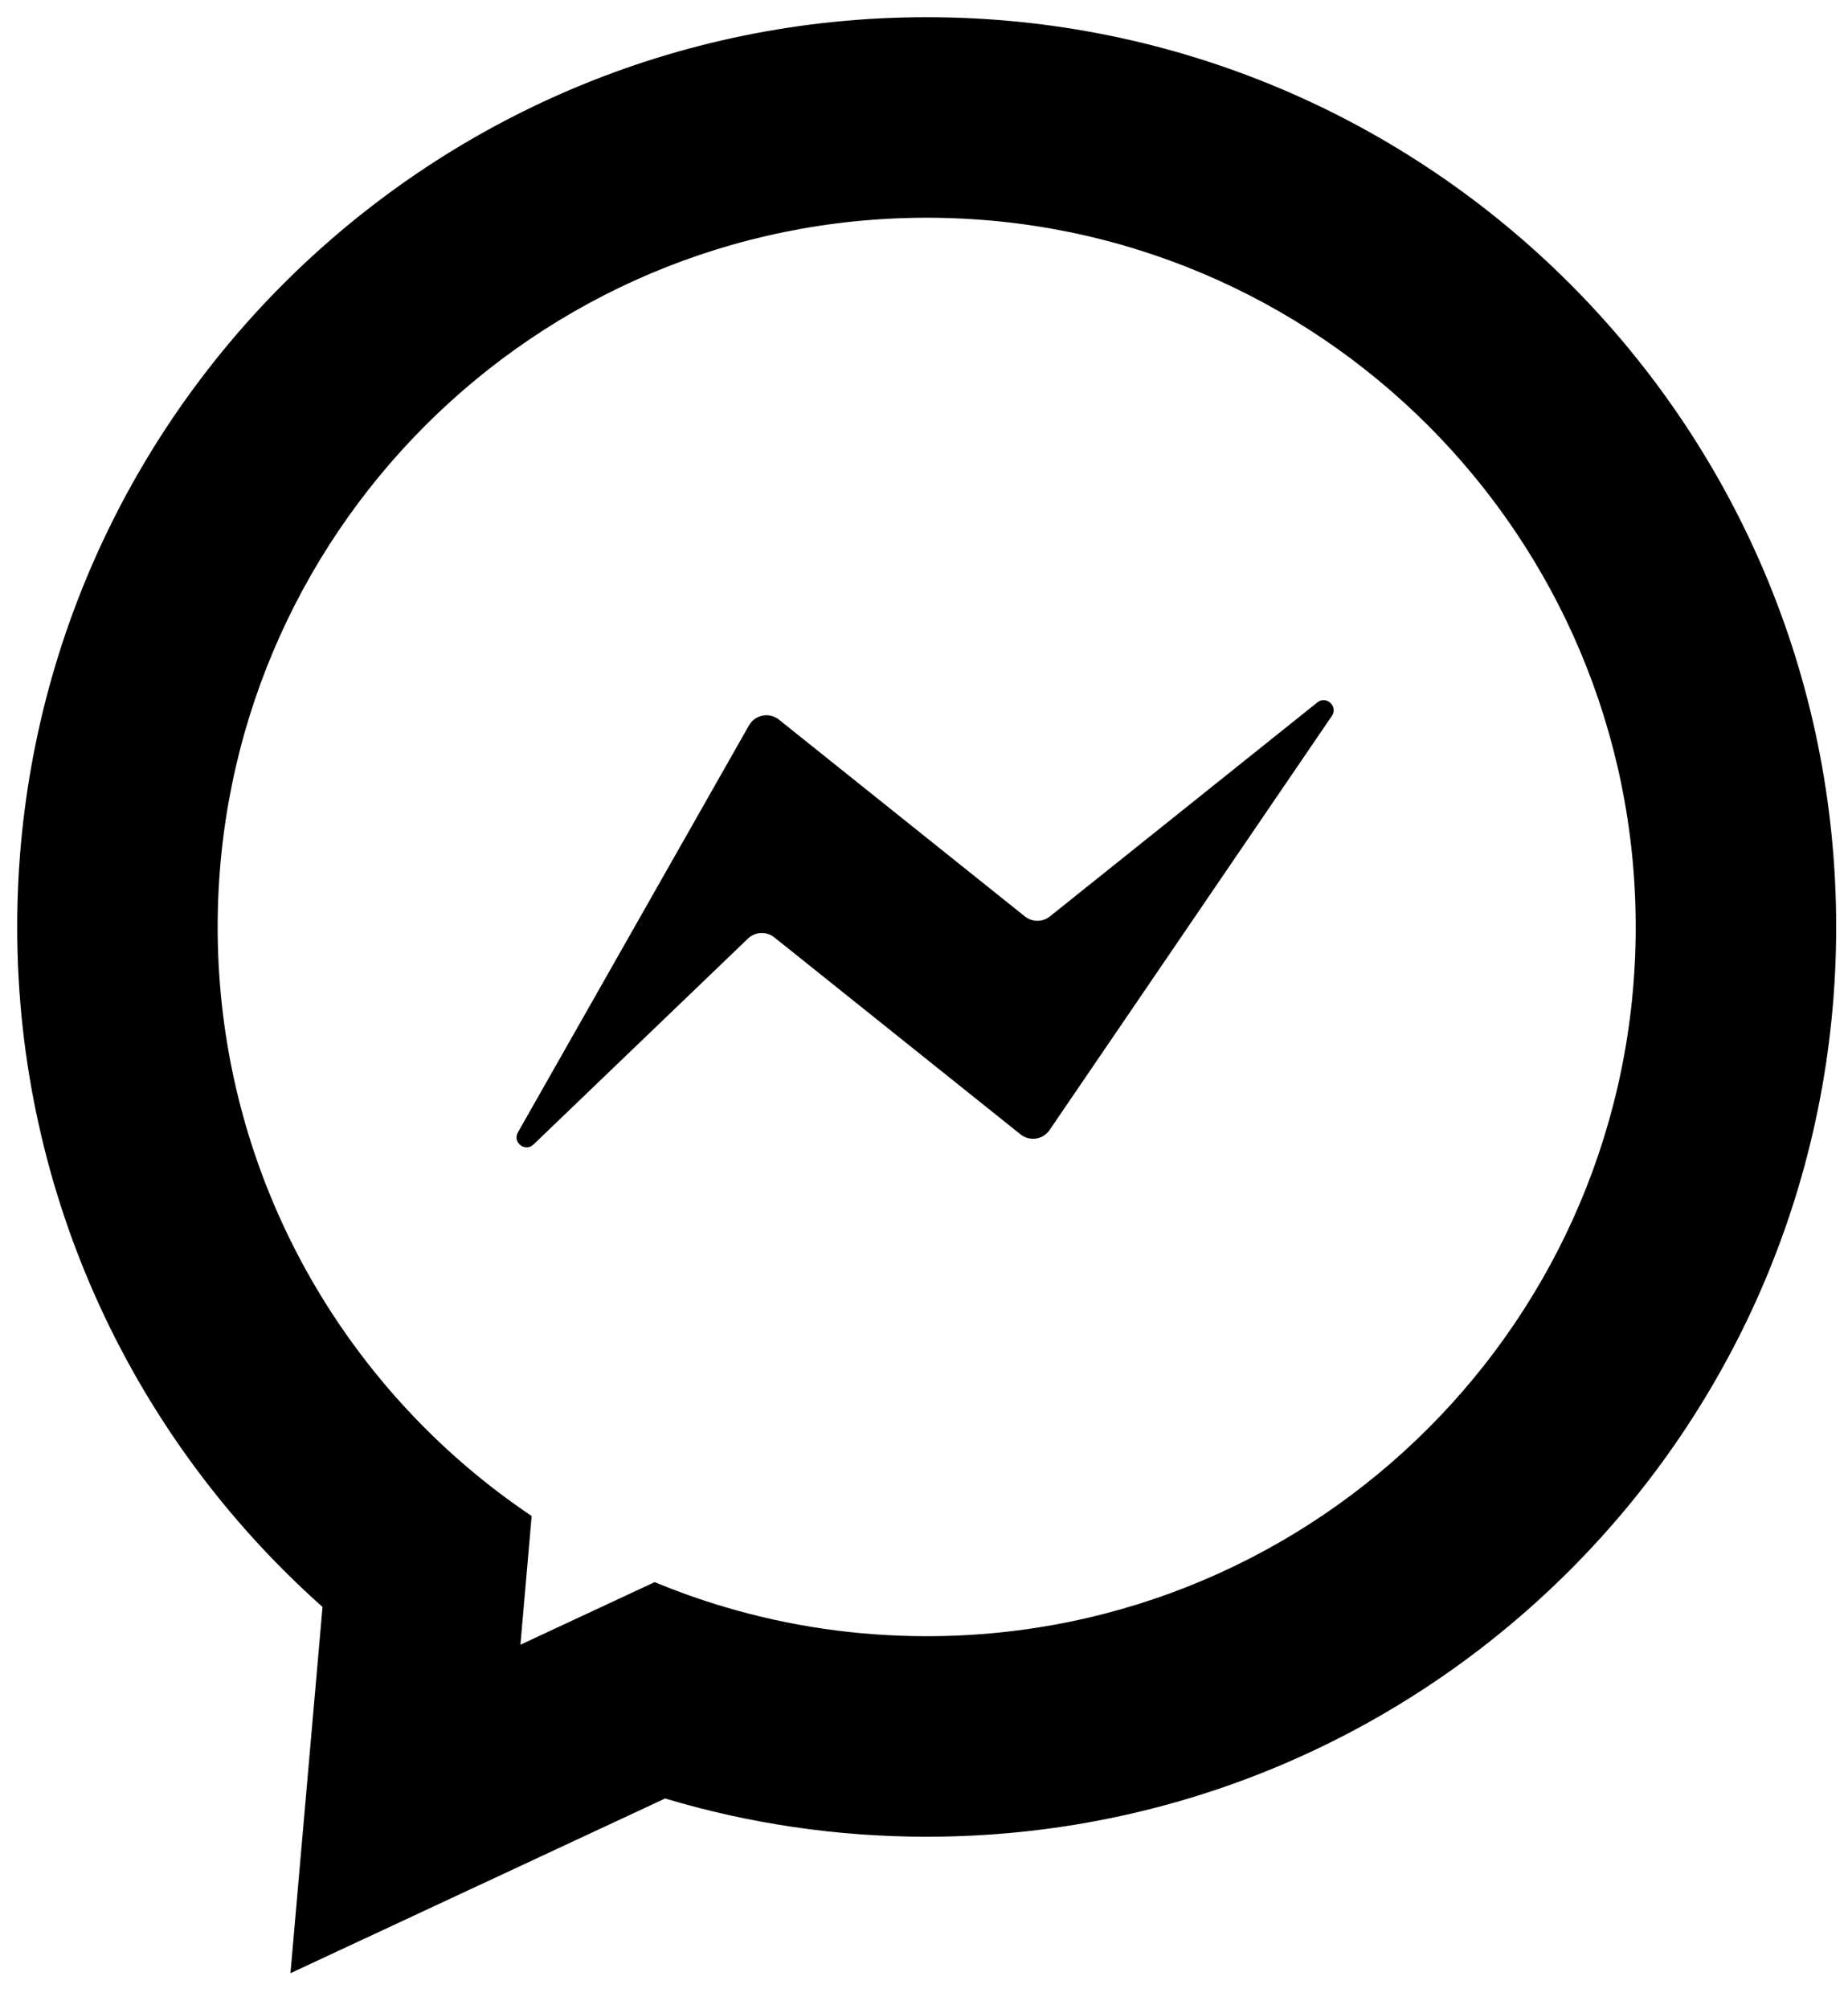 <svg width="23" height="25" viewBox="0 0 23 25" fill="none" xmlns="http://www.w3.org/2000/svg">
<path d="M6.446 14.089L9.322 9.025C9.398 8.892 9.575 8.858 9.695 8.954L12.755 11.402C12.847 11.475 12.976 11.475 13.067 11.402L16.395 8.74C16.507 8.65 16.657 8.789 16.576 8.908L13.063 14.06C12.981 14.18 12.815 14.205 12.701 14.114L9.638 11.664C9.54 11.585 9.399 11.592 9.309 11.678L6.64 14.24C6.537 14.34 6.375 14.214 6.446 14.089Z" fill="black"/>
<path fill-rule="evenodd" clip-rule="evenodd" d="M0.214 11.534C0.214 14.9 1.686 17.923 4.014 19.994L3.615 24.551L8.278 22.377C9.311 22.687 10.405 22.853 11.534 22.853C17.785 22.853 22.853 17.785 22.853 11.534C22.853 5.282 17.785 0.214 11.534 0.214C5.282 0.214 0.214 5.282 0.214 11.534ZM8.148 19.685C8.432 19.803 8.724 19.907 9.022 19.995C9.818 20.231 10.661 20.358 11.534 20.358C16.407 20.358 20.358 16.407 20.358 11.534C20.358 6.66 16.407 2.709 11.534 2.709C6.66 2.709 2.709 6.66 2.709 11.534C2.709 14.142 3.841 16.486 5.64 18.102C5.947 18.378 6.274 18.632 6.617 18.863L6.477 20.464L8.148 19.685Z" fill="black"/>
</svg>
